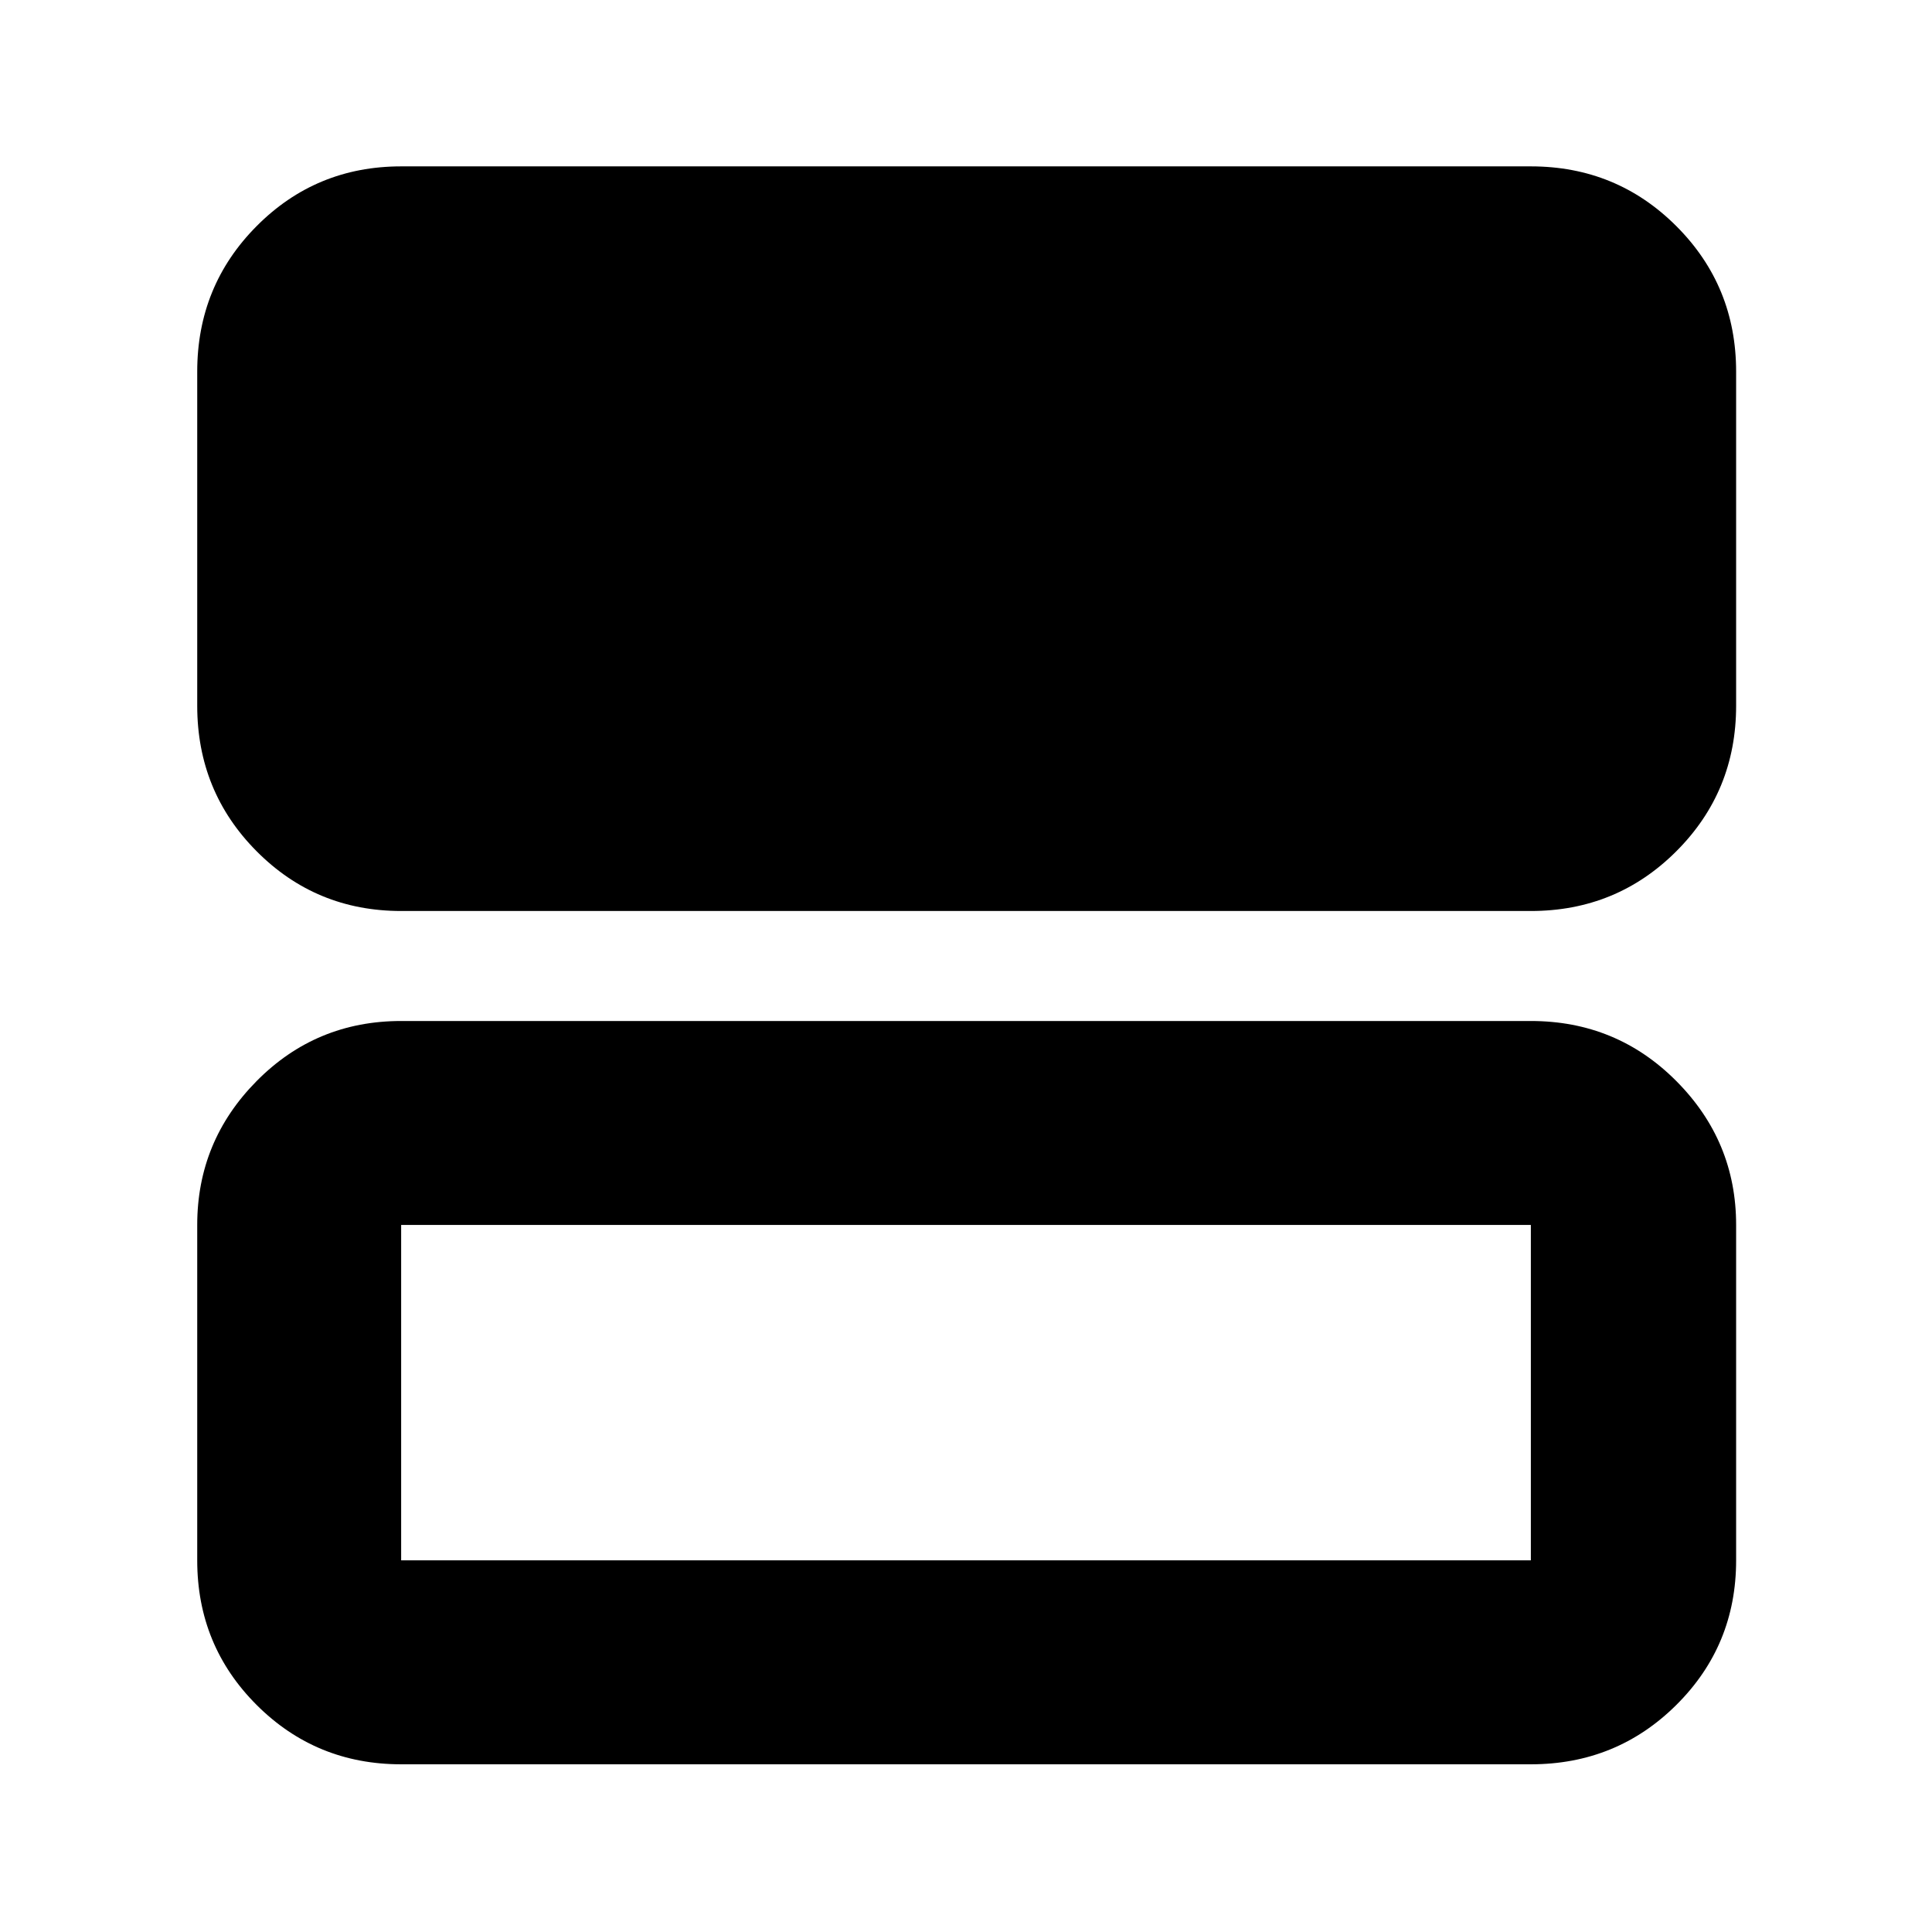 <svg xmlns="http://www.w3.org/2000/svg" height="40" viewBox="0 -960 960 960" width="40"><path d="M199.33-507.33q-42.32 0-71.83-29.7-29.5-29.7-29.5-72.3v-166q0-42.6 29.5-72.3 29.51-29.7 71.83-29.7h561.34q42.6 0 72.3 29.7 29.7 29.7 29.7 72.3v166q0 42.6-29.7 72.3-29.7 29.7-72.3 29.7H199.33Zm0 424q-42.32 0-71.83-29.51Q98-142.34 98-184.67v-166.66q0-41.63 29.5-71.48 29.51-29.86 71.83-29.86h561.34q42.6 0 72.3 29.86 29.7 29.85 29.7 71.48v166.66q0 42.33-29.7 71.83-29.7 29.51-72.3 29.51H199.33Zm0-101.34h561.34v-166.66H199.33v166.66Z"/></svg>
